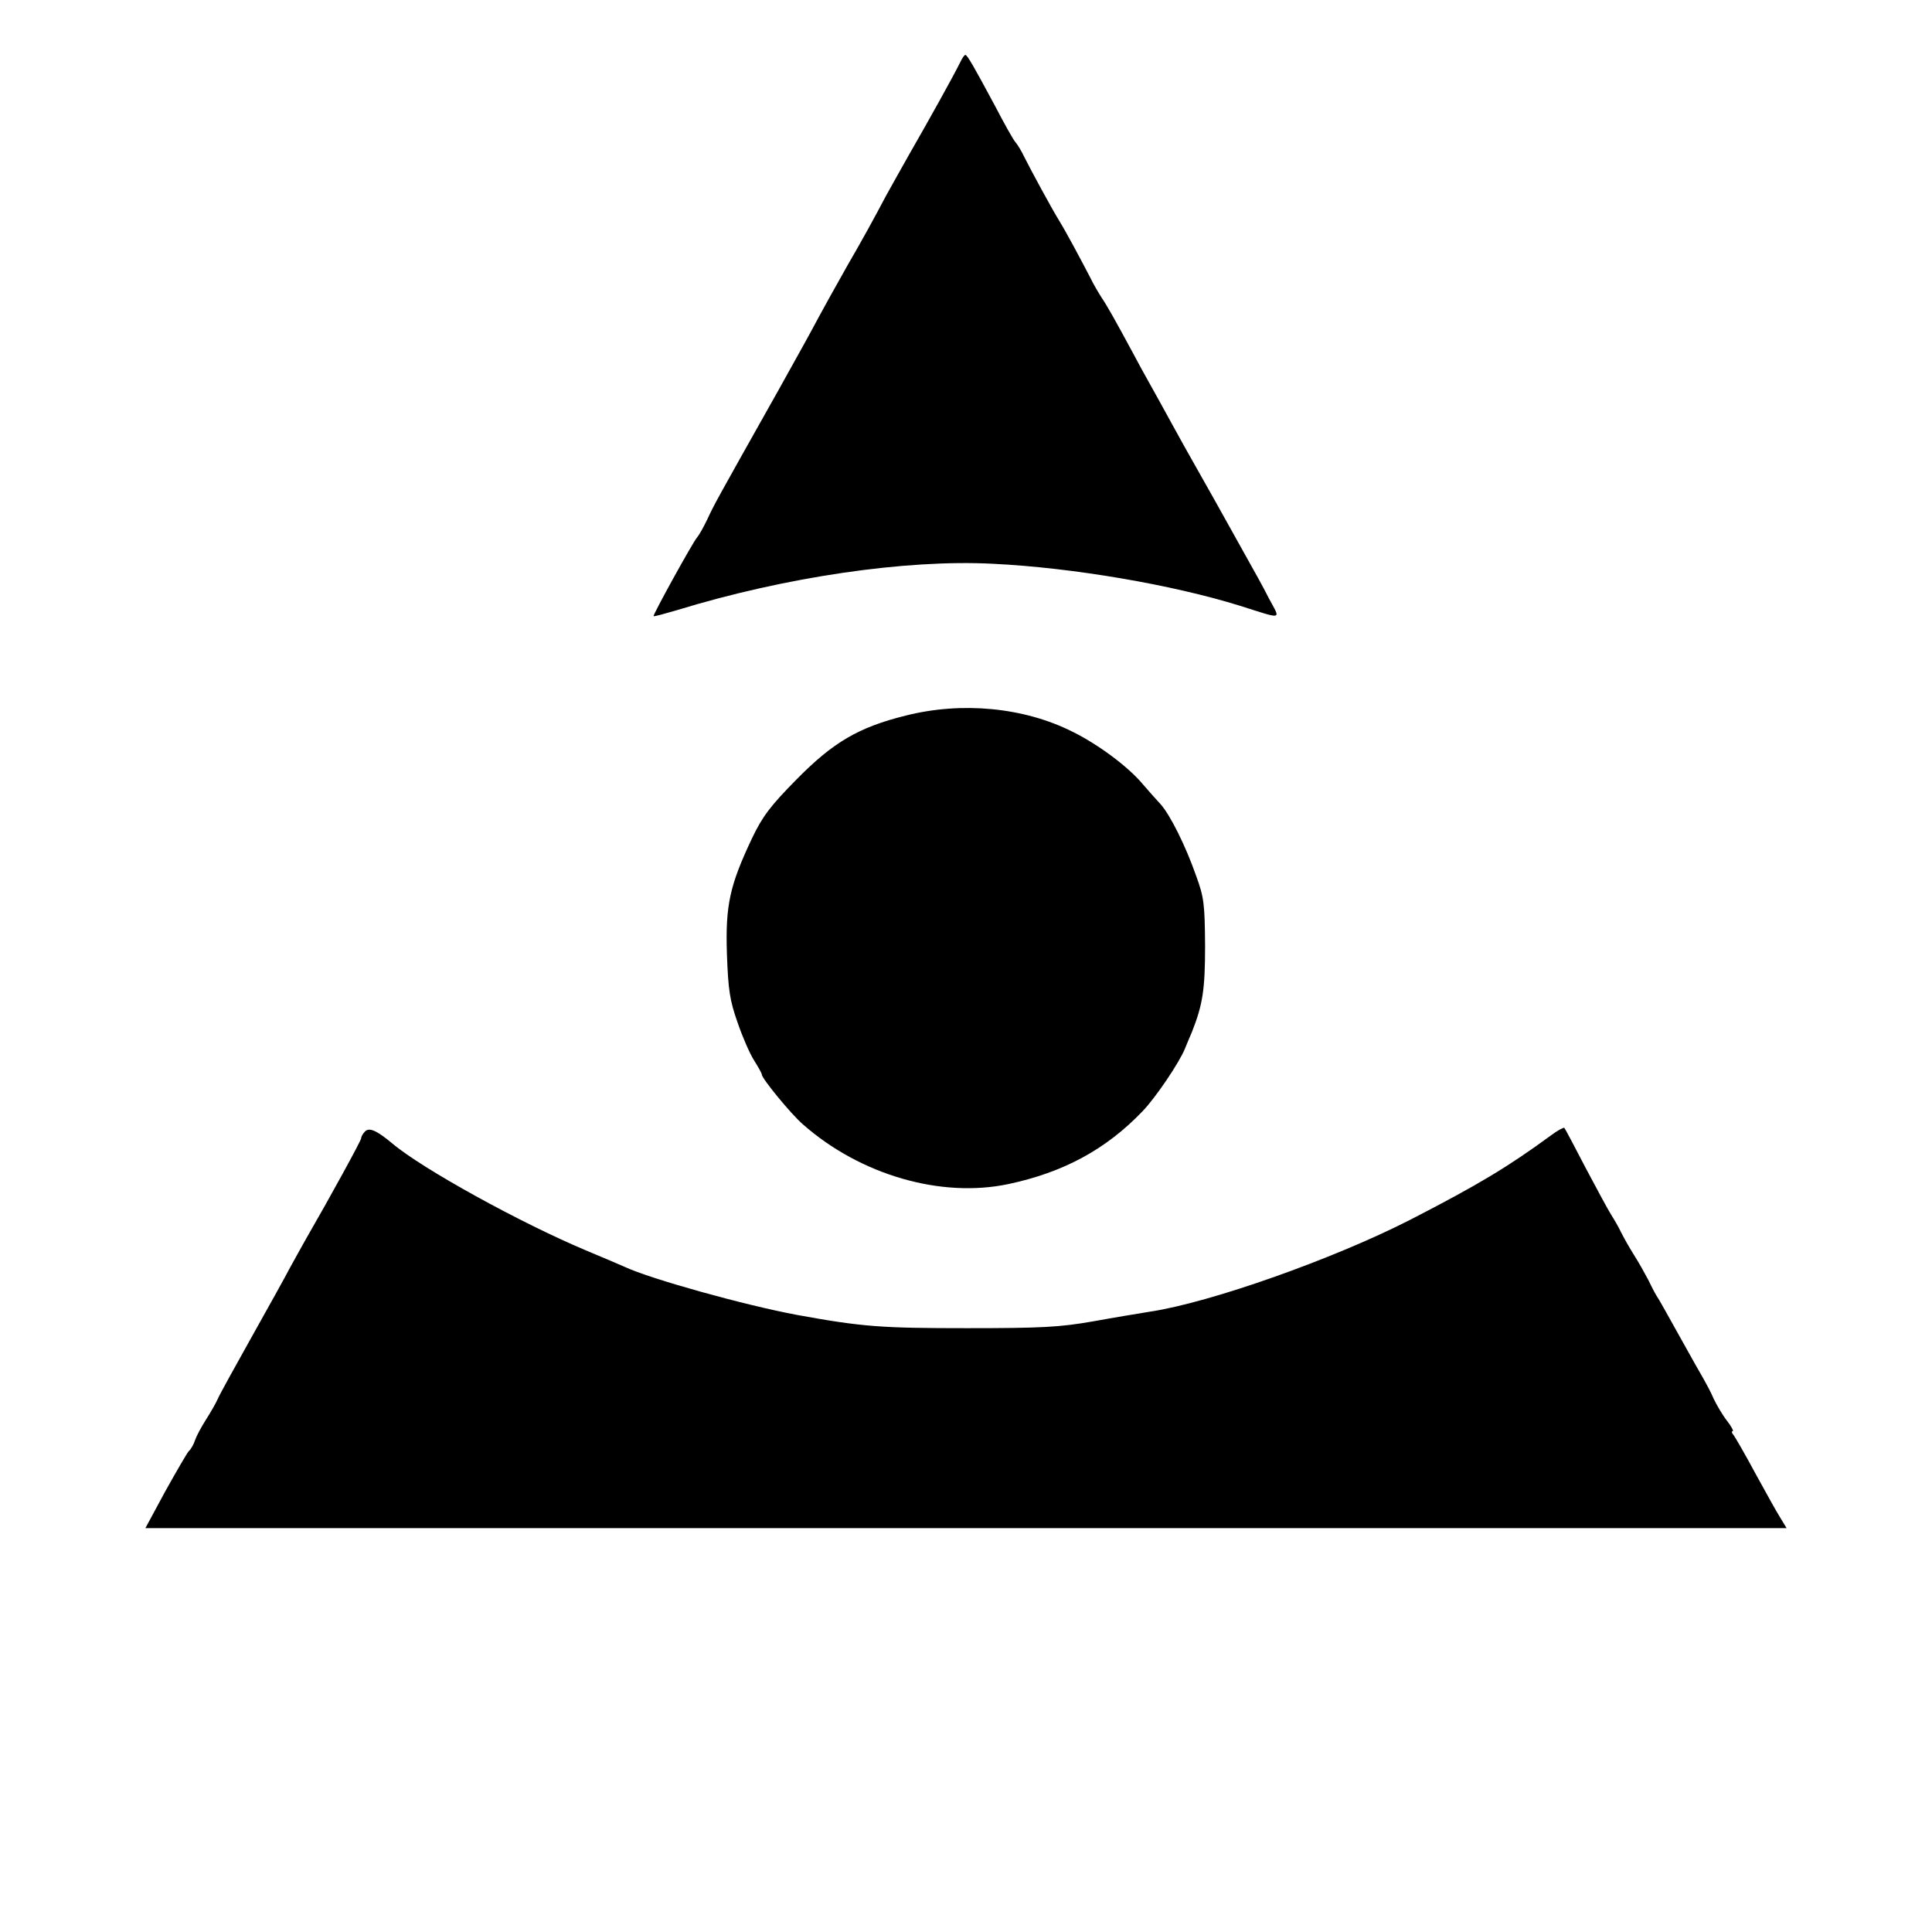 <svg id="eed1G2IBxHZ1" xmlns="http://www.w3.org/2000/svg" xmlns:xlink="http://www.w3.org/1999/xlink" viewBox="0 0 598 598" shape-rendering="geometricPrecision" text-rendering="geometricPrecision"><style><![CDATA[#eed1G2IBxHZ4_to {animation: eed1G2IBxHZ4_to__to 5000ms linear infinite normal forwards}@keyframes eed1G2IBxHZ4_to__to { 0% {transform: translate(2991.541px,3045.432px)} 16% {transform: translate(2364.169px,3059.69px)} 34% {transform: translate(2364.169px,3059.69px)} 52% {transform: translate(3725.213px,2989.984px)} 74% {transform: translate(3725.213px,2989.984px)} 100% {transform: translate(2991.541px,3045.432px)}}]]></style><g transform="matrix(.1 0 0-.1-.2 598)"><path d="M2974,5787c-25-50-97-179-159-287-20-36-52-92-70-125-38-72-76-141-119-215-55-98-64-114-89-160-25-47-57-105-124-225-203-361-199-354-222-403-11-23-25-48-31-55-13-14-138-241-135-244c1-2,33,7,71,18c335,103,710,158,979,144c248-12,556-65,765-130c136-43,126-45,90,22-16,32-47,88-68,125-20,36-64,115-97,174s-67,119-75,133-35,62-59,106-55,100-69,125-38,68-52,95c-56,104-82,150-99,175-9,14-25,41-34,60-28,54-75,142-96,176-23,37-88,157-109,199-8,17-20,37-27,45s-35,58-62,110c-66,123-87,160-93,160-3,0-10-10-16-23Z" fill="#000"/><g id="eed1G2IBxHZ4_to" transform="translate(2991.541,3045.432)"><path d="M2805,3765c-145-36-224-82-338-198-80-81-105-114-137-181-69-146-83-207-78-359c4-112,9-144,33-212c15-44,38-97,51-117c13-21,24-40,24-44c0-12,90-122,127-154c178-157,428-229,636-185c170,36,302,107,415,225c40,41,115,152,132,195c7,17,16,39,21,50c34,86,41,132,41,268-1,128-3,149-28,217-33,94-80,187-109,220-13,14-38,42-56,63-45,54-138,123-217,162-151,76-343,94-517,50Z" transform="translate(-2991.541,-3045.432)" fill="#000"/></g><path d="M1132,2478c-7-7-12-16-12-21c0-7-96-182-171-312-12-22-35-62-50-90-14-27-68-124-119-215s-98-176-104-190-23-43-37-65-29-50-33-62c-4-13-13-29-20-35-6-7-39-64-73-125l-61-113h2540h2540l-20,33c-11,17-45,79-77,137-31,58-62,111-67,118-6,6-7,12-3,12s-4,15-18,33-32,49-41,68c-8,19-22,45-30,59s-43,75-76,135c-34,61-65,117-71,125-5,8-17,31-26,50-10,19-29,53-43,75s-32,54-40,70c-8,17-22,41-31,55s-44,79-79,145c-34,66-64,122-66,124s-21-8-41-23c-131-96-223-152-437-262-237-121-618-256-805-284-31-5-110-18-176-30-103-18-159-21-390-21-264,0-323,4-526,41-161,30-453,111-534,149-11,5-65,28-120,51-200,84-506,252-599,331-48,40-71,50-84,37Z" fill="#000"/></g></svg>
